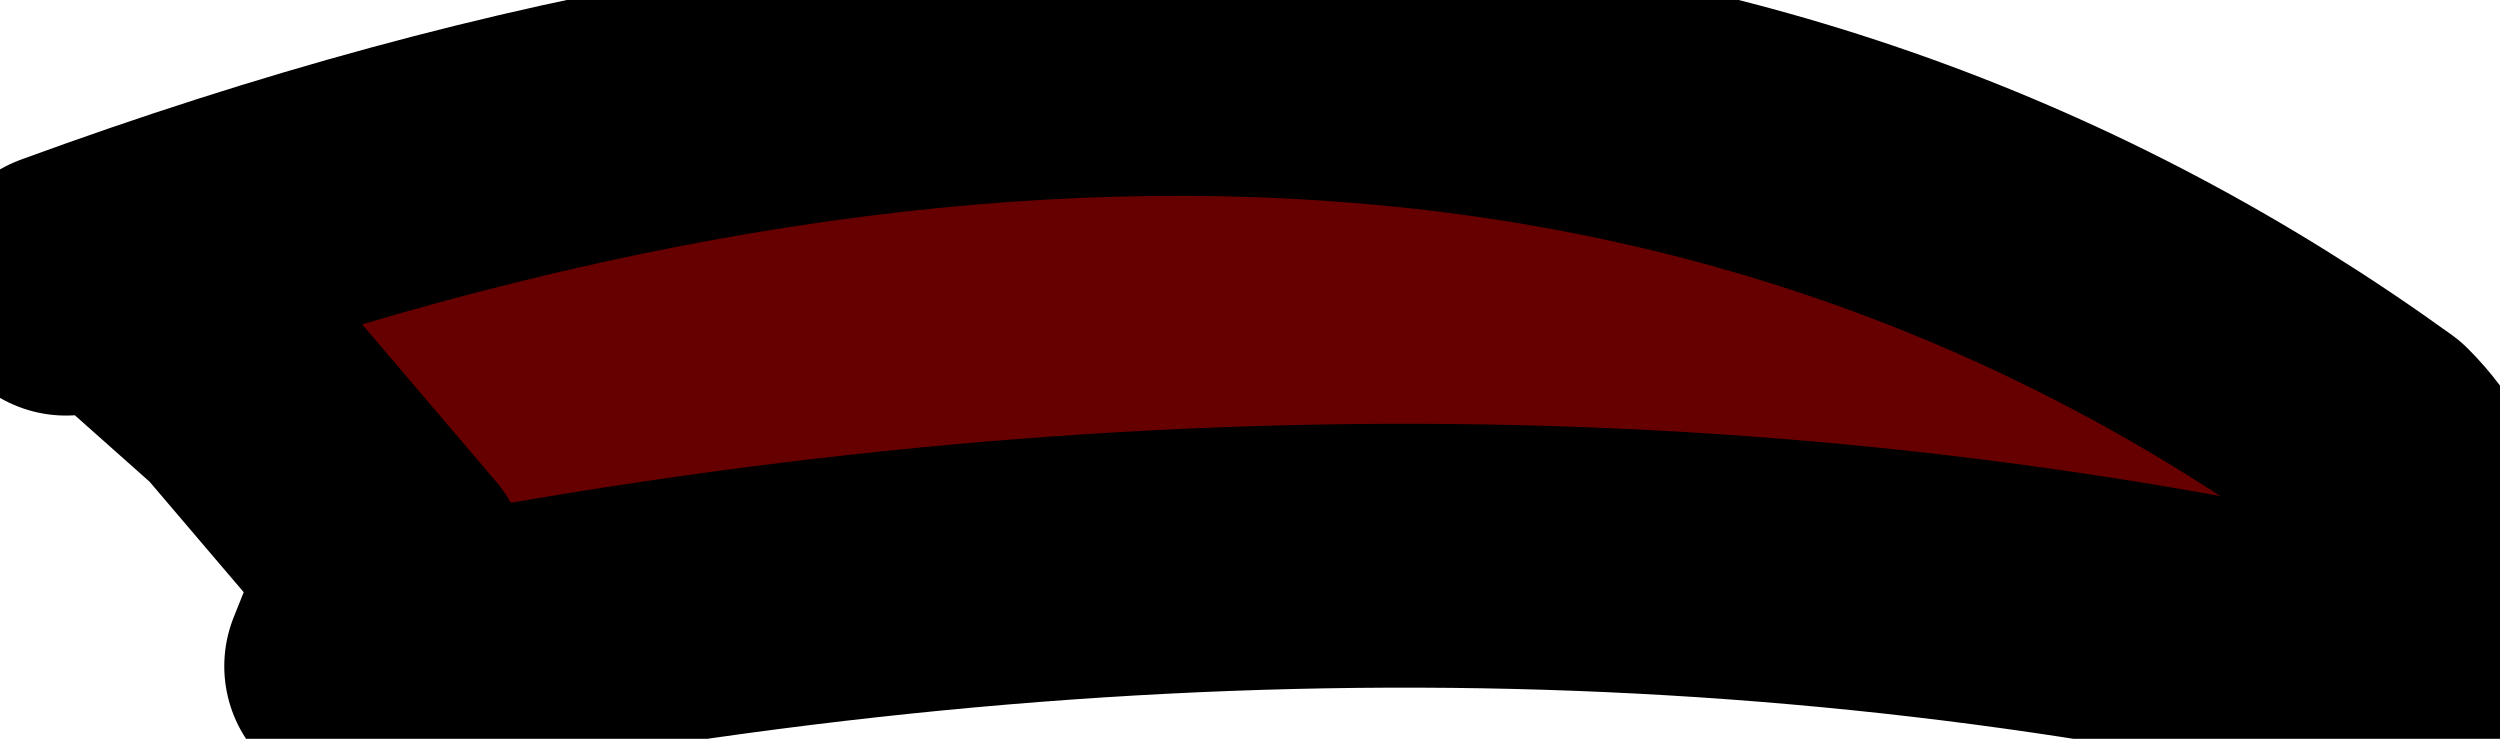 <svg xmlns:xlink="http://www.w3.org/1999/xlink" xmlns="http://www.w3.org/2000/svg" height="5.6px" width="18.95px">
  <g transform="matrix(1.0, 0.0, 0.0, 1.0, 7.1, 1.15)">
    <path d="M-6.15 1.0 L-6.6 1.0 Q3.9 -2.85 10.9 2.2 11.55 2.85 11.25 3.95 3.9 2.2 -4.4 3.9 L-4.1 3.15 -5.25 1.8 -6.15 1.0" fill="#660000" fill-rule="evenodd" stroke="none"/>
    <path d="M-6.6 1.0 Q3.9 -2.85 10.9 2.2 11.55 2.85 11.25 3.95 3.9 2.2 -4.4 3.9 L-4.1 3.15 -5.25 1.8 -6.15 1.0" fill="none" stroke="#000000" stroke-linecap="round" stroke-linejoin="round" stroke-width="2.0"/>
  </g>
</svg>